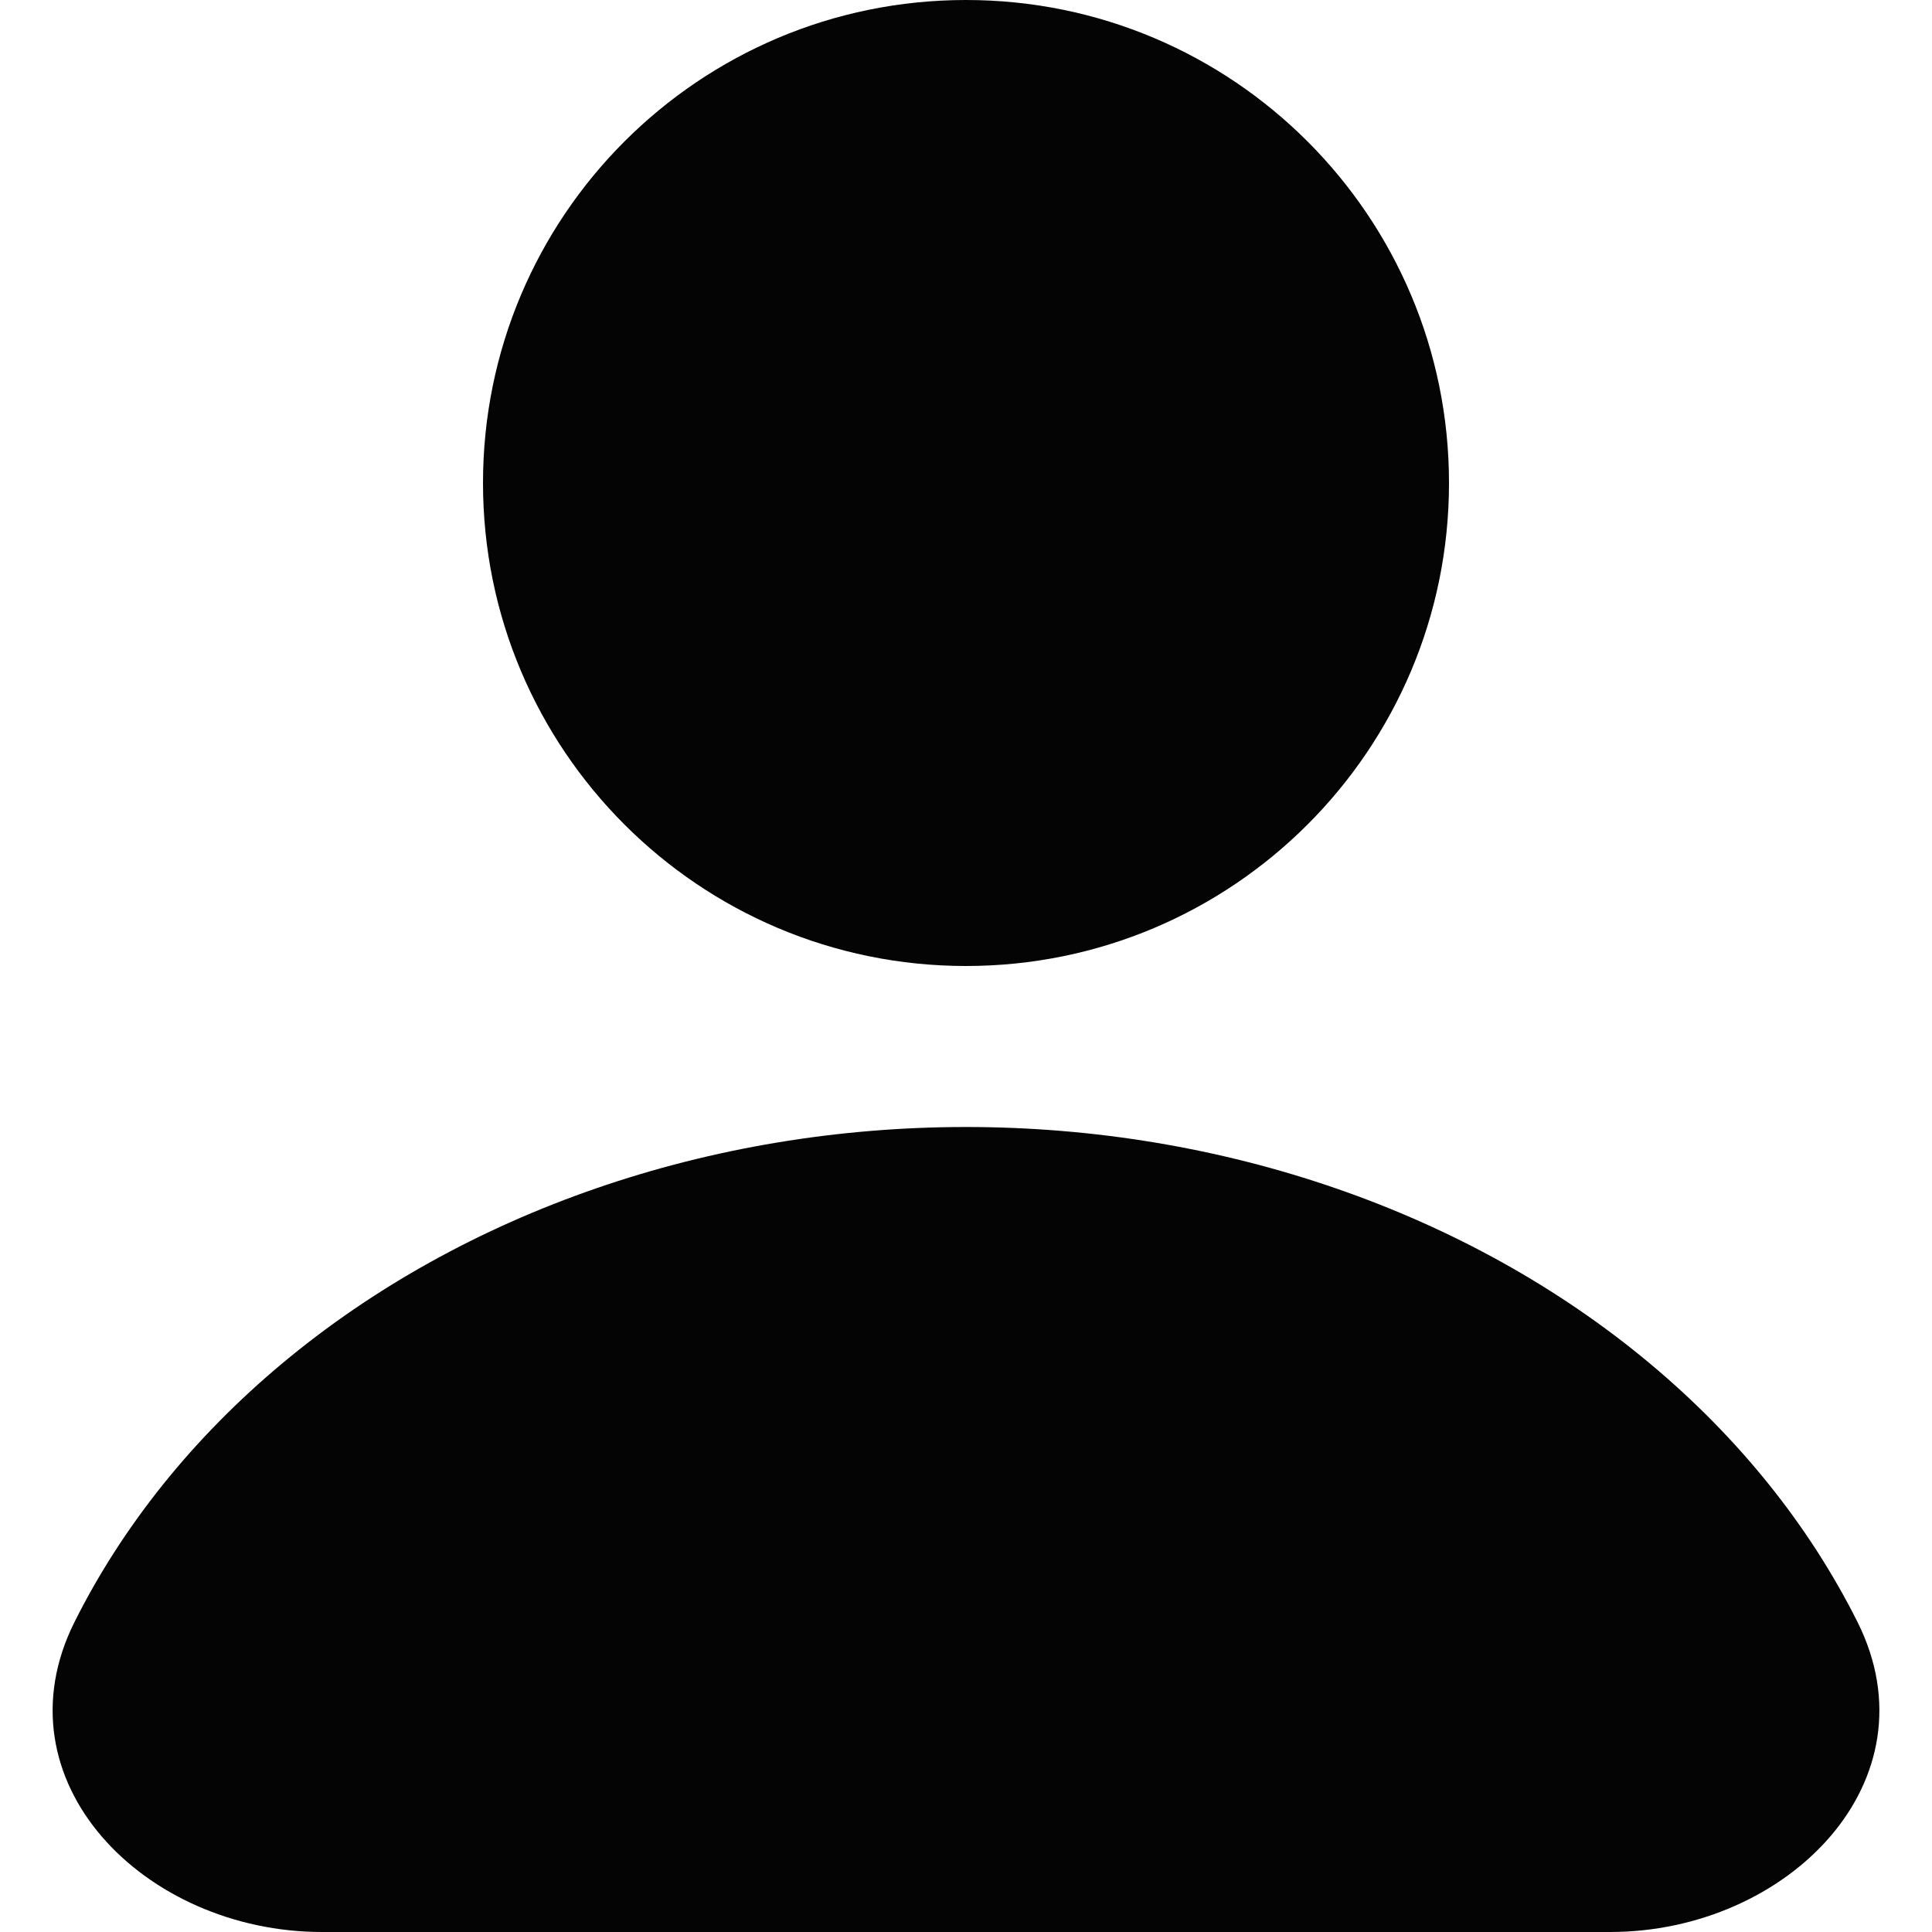 <svg width="24" height="24" viewBox="0 0 24 24" fill="none" xmlns="http://www.w3.org/2000/svg">
<path d="M18 6C18 9.314 15.314 12 12 12C8.686 12 6 9.314 6 6C6 2.686 8.686 0 12 0C15.314 0 18 2.686 18 6Z" fill="#040404"/>
<path d="M20 24C22.209 24 24.063 22.121 23.073 20.146C22.476 18.955 21.602 17.86 20.485 16.929C18.235 15.054 15.183 14 12 14C8.817 14 5.765 15.054 3.515 16.929C2.398 17.86 1.524 18.955 0.927 20.146C-0.063 22.121 1.791 24 4 24L12 24H20Z" fill="#040404"/>
</svg>
